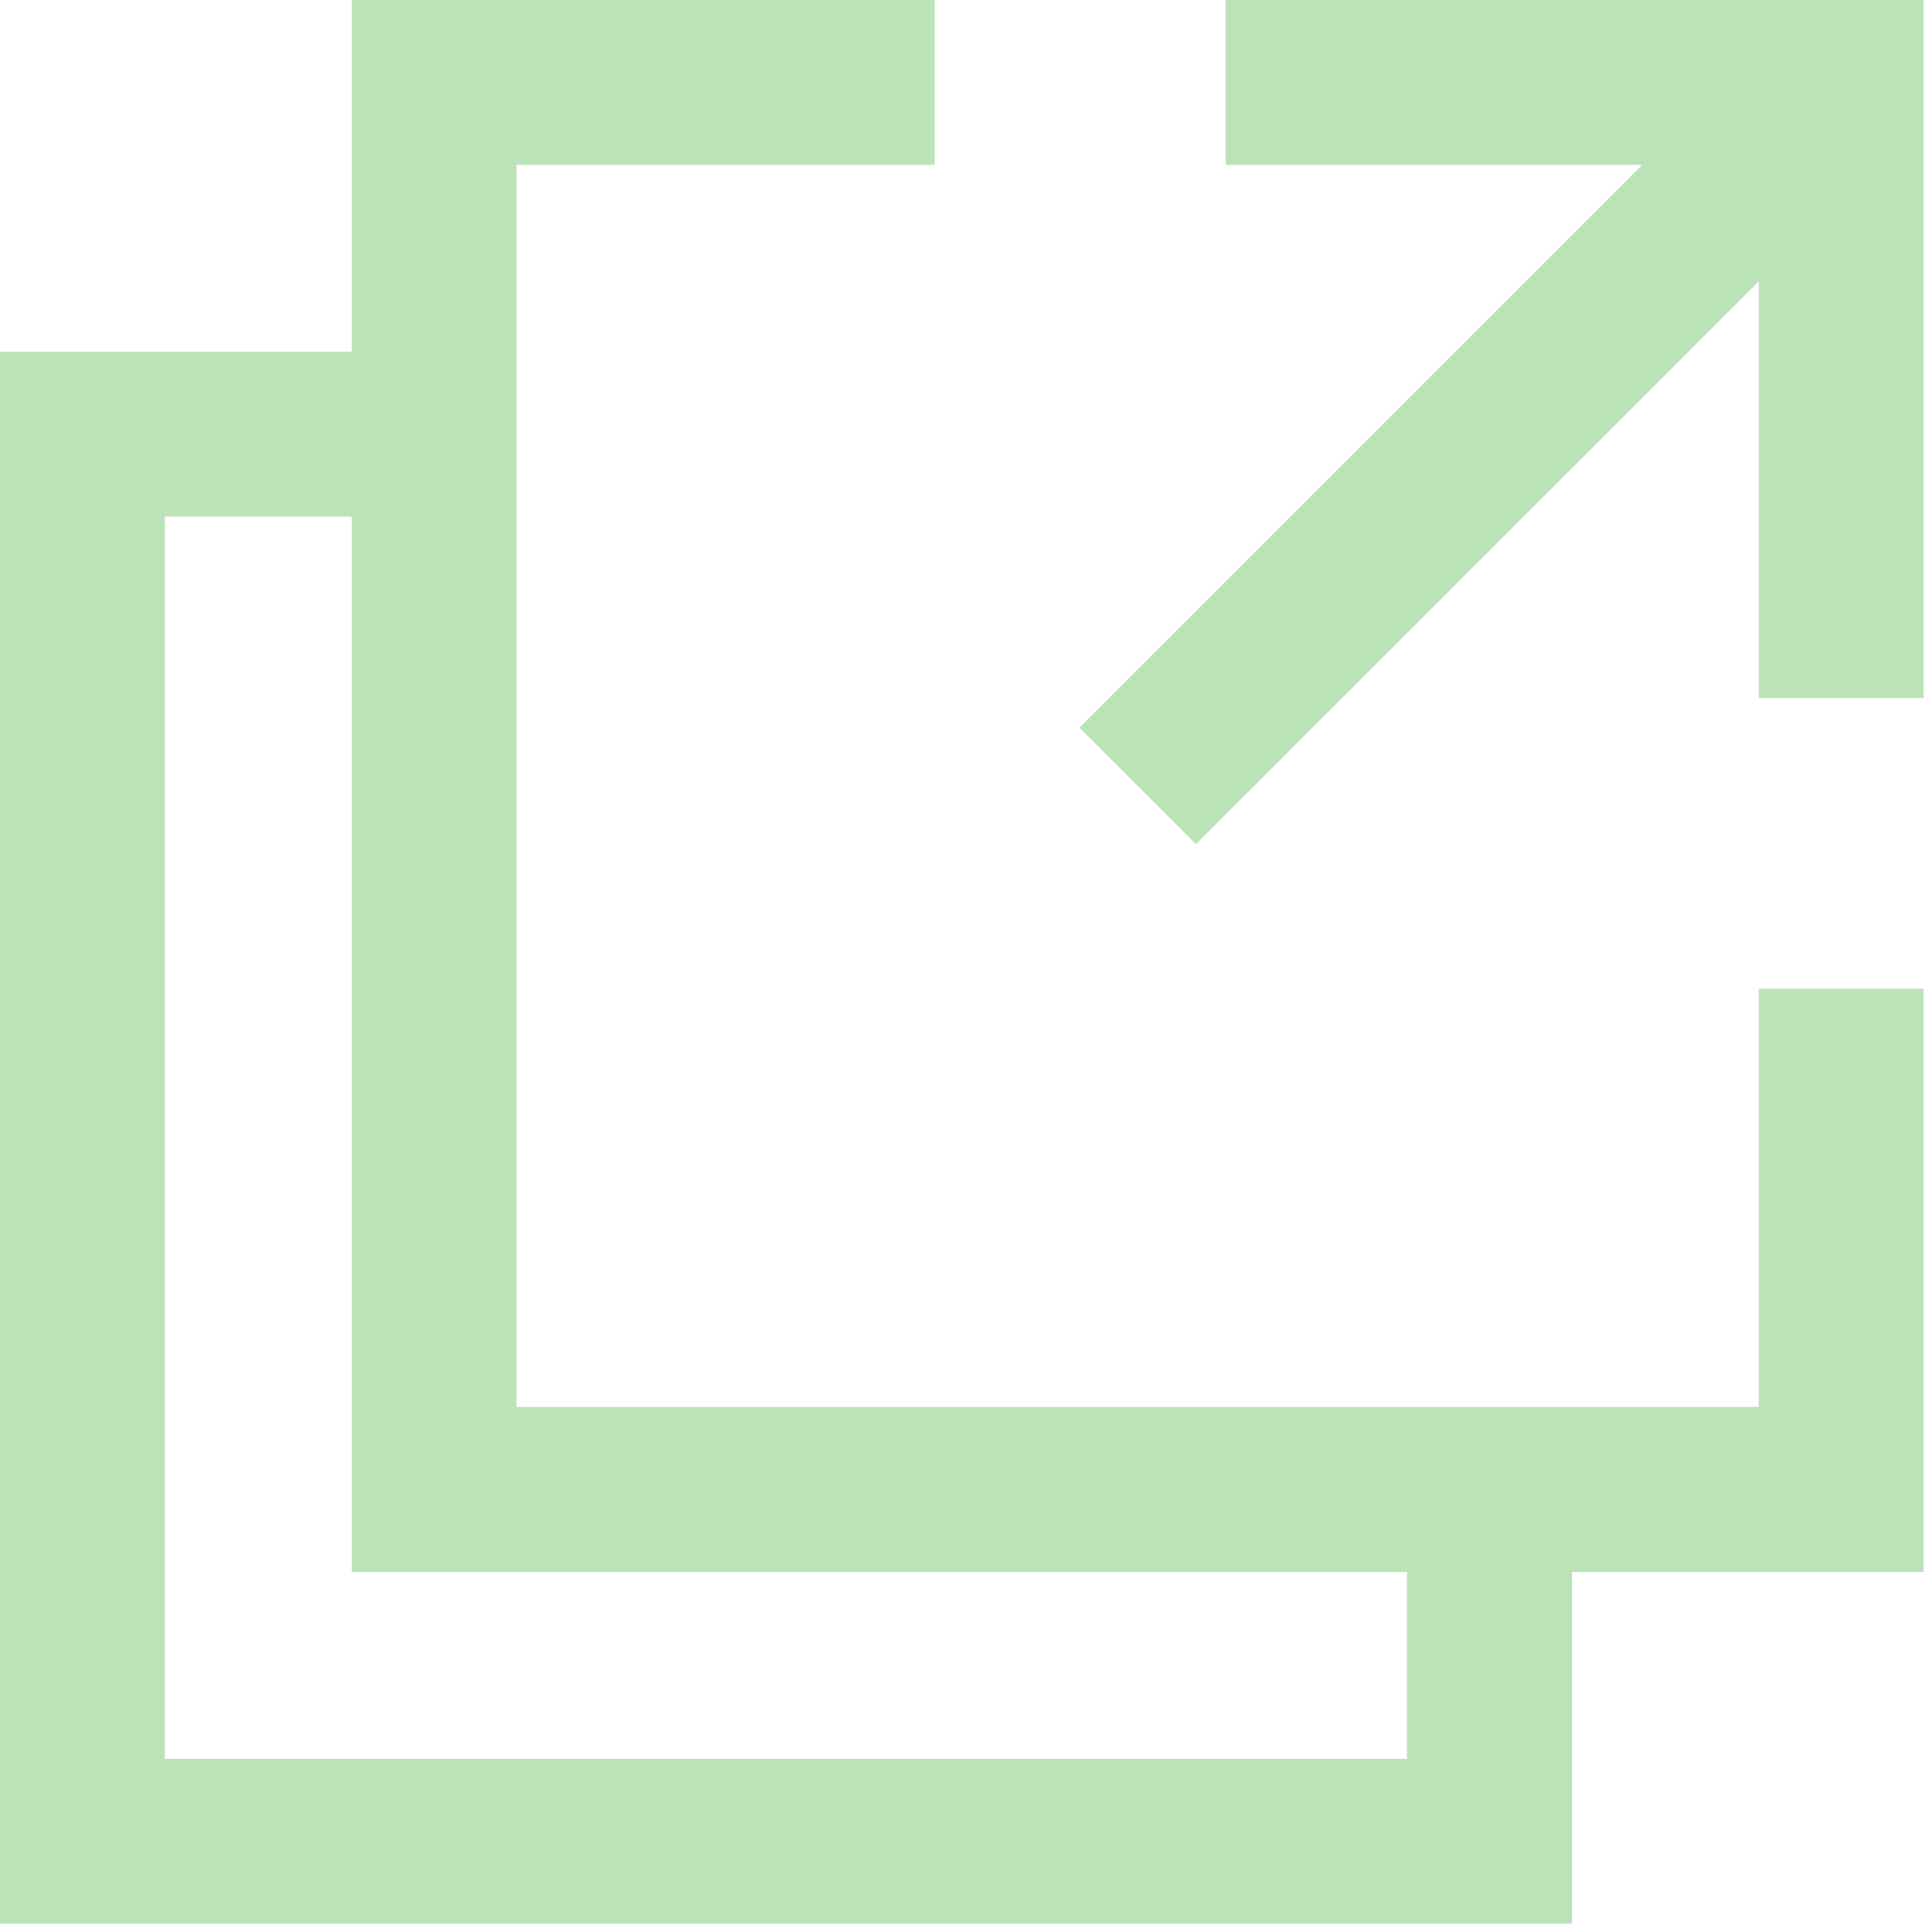 <?xml version="1.0" encoding="UTF-8"?>
<svg width="70px" height="70px" viewBox="0 0 70 70" version="1.1" xmlns="http://www.w3.org/2000/svg" xmlns:xlink="http://www.w3.org/1999/xlink">
    <!-- Generator: Sketch 53.2 (72643) - https://sketchapp.com -->
    <title>scale</title>
    <desc>Created with Sketch.</desc>
    <g id="ABOUT" stroke="none" stroke-width="1" fill="none" fill-rule="evenodd">
        <g id="Renaissance---About---Desktop" transform="translate(-824, -5469)" fill="#BBE3B7">
            <g id="PILLARS" transform="translate(30, 5130)">
                <g id="Pillar" transform="translate(744, 290)">
                    <g id="scale" transform="translate(50, 49)">
                        <path d="M63.722,50.977 L18.718,50.977 L18.718,5.974 L33.871,5.974 L33.871,0 L12.744,0 L12.744,12.745 L0,12.745 L0,69.696 L56.952,69.696 L56.952,56.95 L69.696,56.95 L69.696,35.826 L63.722,35.826 L63.722,50.977 L63.722,50.977 Z M50.978,63.722 L5.974,63.722 L5.974,18.719 L12.744,18.719 L12.744,56.951 L50.978,56.951 L50.978,63.722 Z" id="Shape"></path>
                        <polygon id="Path" points="44.406 0 44.406 5.974 59.498 5.974 39.108 26.364 43.332 30.587 63.722 10.198 63.722 25.29 69.696 25.29 69.696 0"></polygon>
                    </g>
                </g>
            </g>
        </g>
    </g>
</svg>